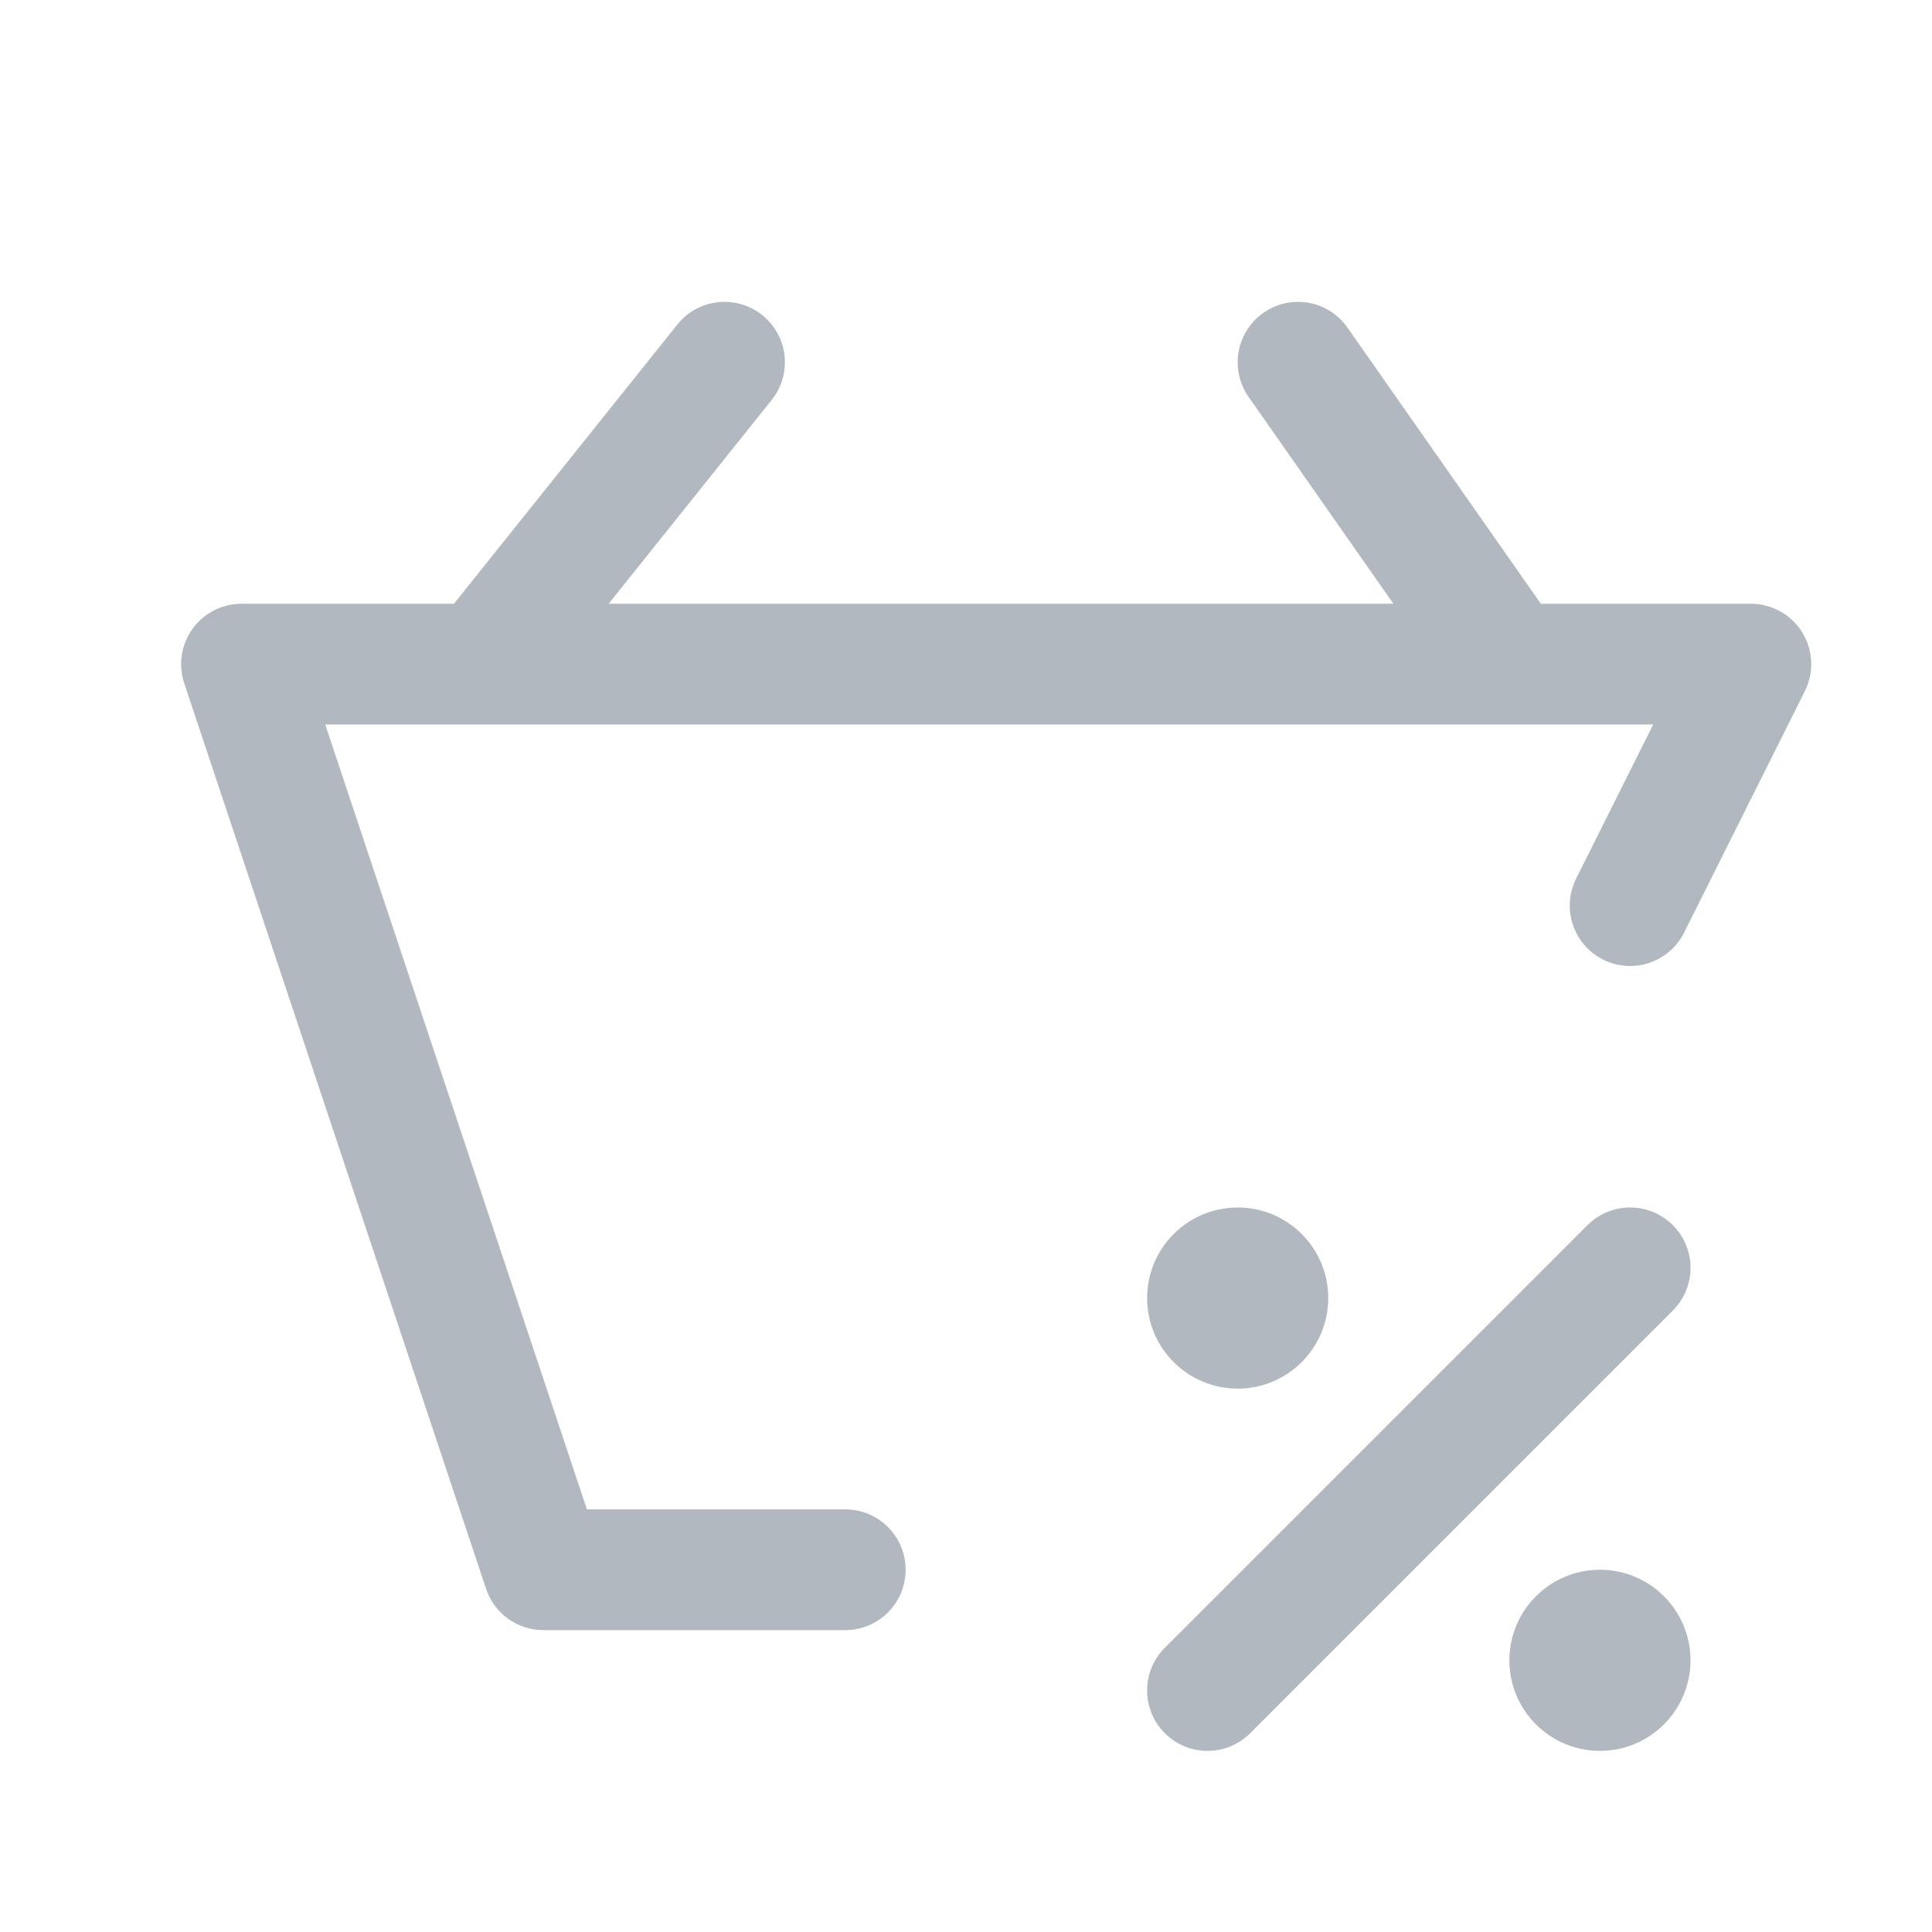 <svg width="32" height="32" viewBox="0 0 32 32" fill="none" xmlns="http://www.w3.org/2000/svg">
<path d="M12.625 5.219C13.056 5.564 13.126 6.193 12.781 6.625L10.081 10H23.079L20.681 6.574C20.364 6.121 20.474 5.498 20.927 5.181C21.379 4.864 22.003 4.974 22.319 5.427L25.521 10H29C29.347 10 29.669 10.18 29.851 10.474C30.033 10.769 30.049 11.137 29.894 11.447L27.894 15.447C27.647 15.941 27.047 16.141 26.553 15.894C26.059 15.647 25.859 15.047 26.106 14.553L27.382 12H25.02C25.007 12 24.995 12 24.982 12H8.012C8.003 12 7.995 12 7.987 12H5.387L9.721 25H14C14.552 25 15 25.448 15 26C15 26.552 14.552 27 14 27H9C8.57 27 8.187 26.725 8.051 26.316L3.051 11.316C2.95 11.011 3.001 10.676 3.189 10.415C3.377 10.155 3.679 10 4 10H7.519L11.219 5.375C11.564 4.944 12.194 4.874 12.625 5.219Z" fill="#B2B8BF"/>
<path d="M20.5 23C21.328 23 22 22.328 22 21.5C22 20.672 21.328 20 20.5 20C19.672 20 19 20.672 19 21.5C19 22.328 19.672 23 20.5 23Z" fill="#B2B8BF"/>
<path d="M26.5 29C27.328 29 28 28.328 28 27.5C28 26.672 27.328 26 26.5 26C25.672 26 25 26.672 25 27.5C25 28.328 25.672 29 26.5 29Z" fill="#B2B8BF"/>
<path d="M27.707 21.707C28.098 21.317 28.098 20.683 27.707 20.293C27.317 19.902 26.683 19.902 26.293 20.293L19.293 27.293C18.902 27.683 18.902 28.317 19.293 28.707C19.683 29.098 20.317 29.098 20.707 28.707L27.707 21.707Z" fill="#B2B8BF"/>
</svg>
